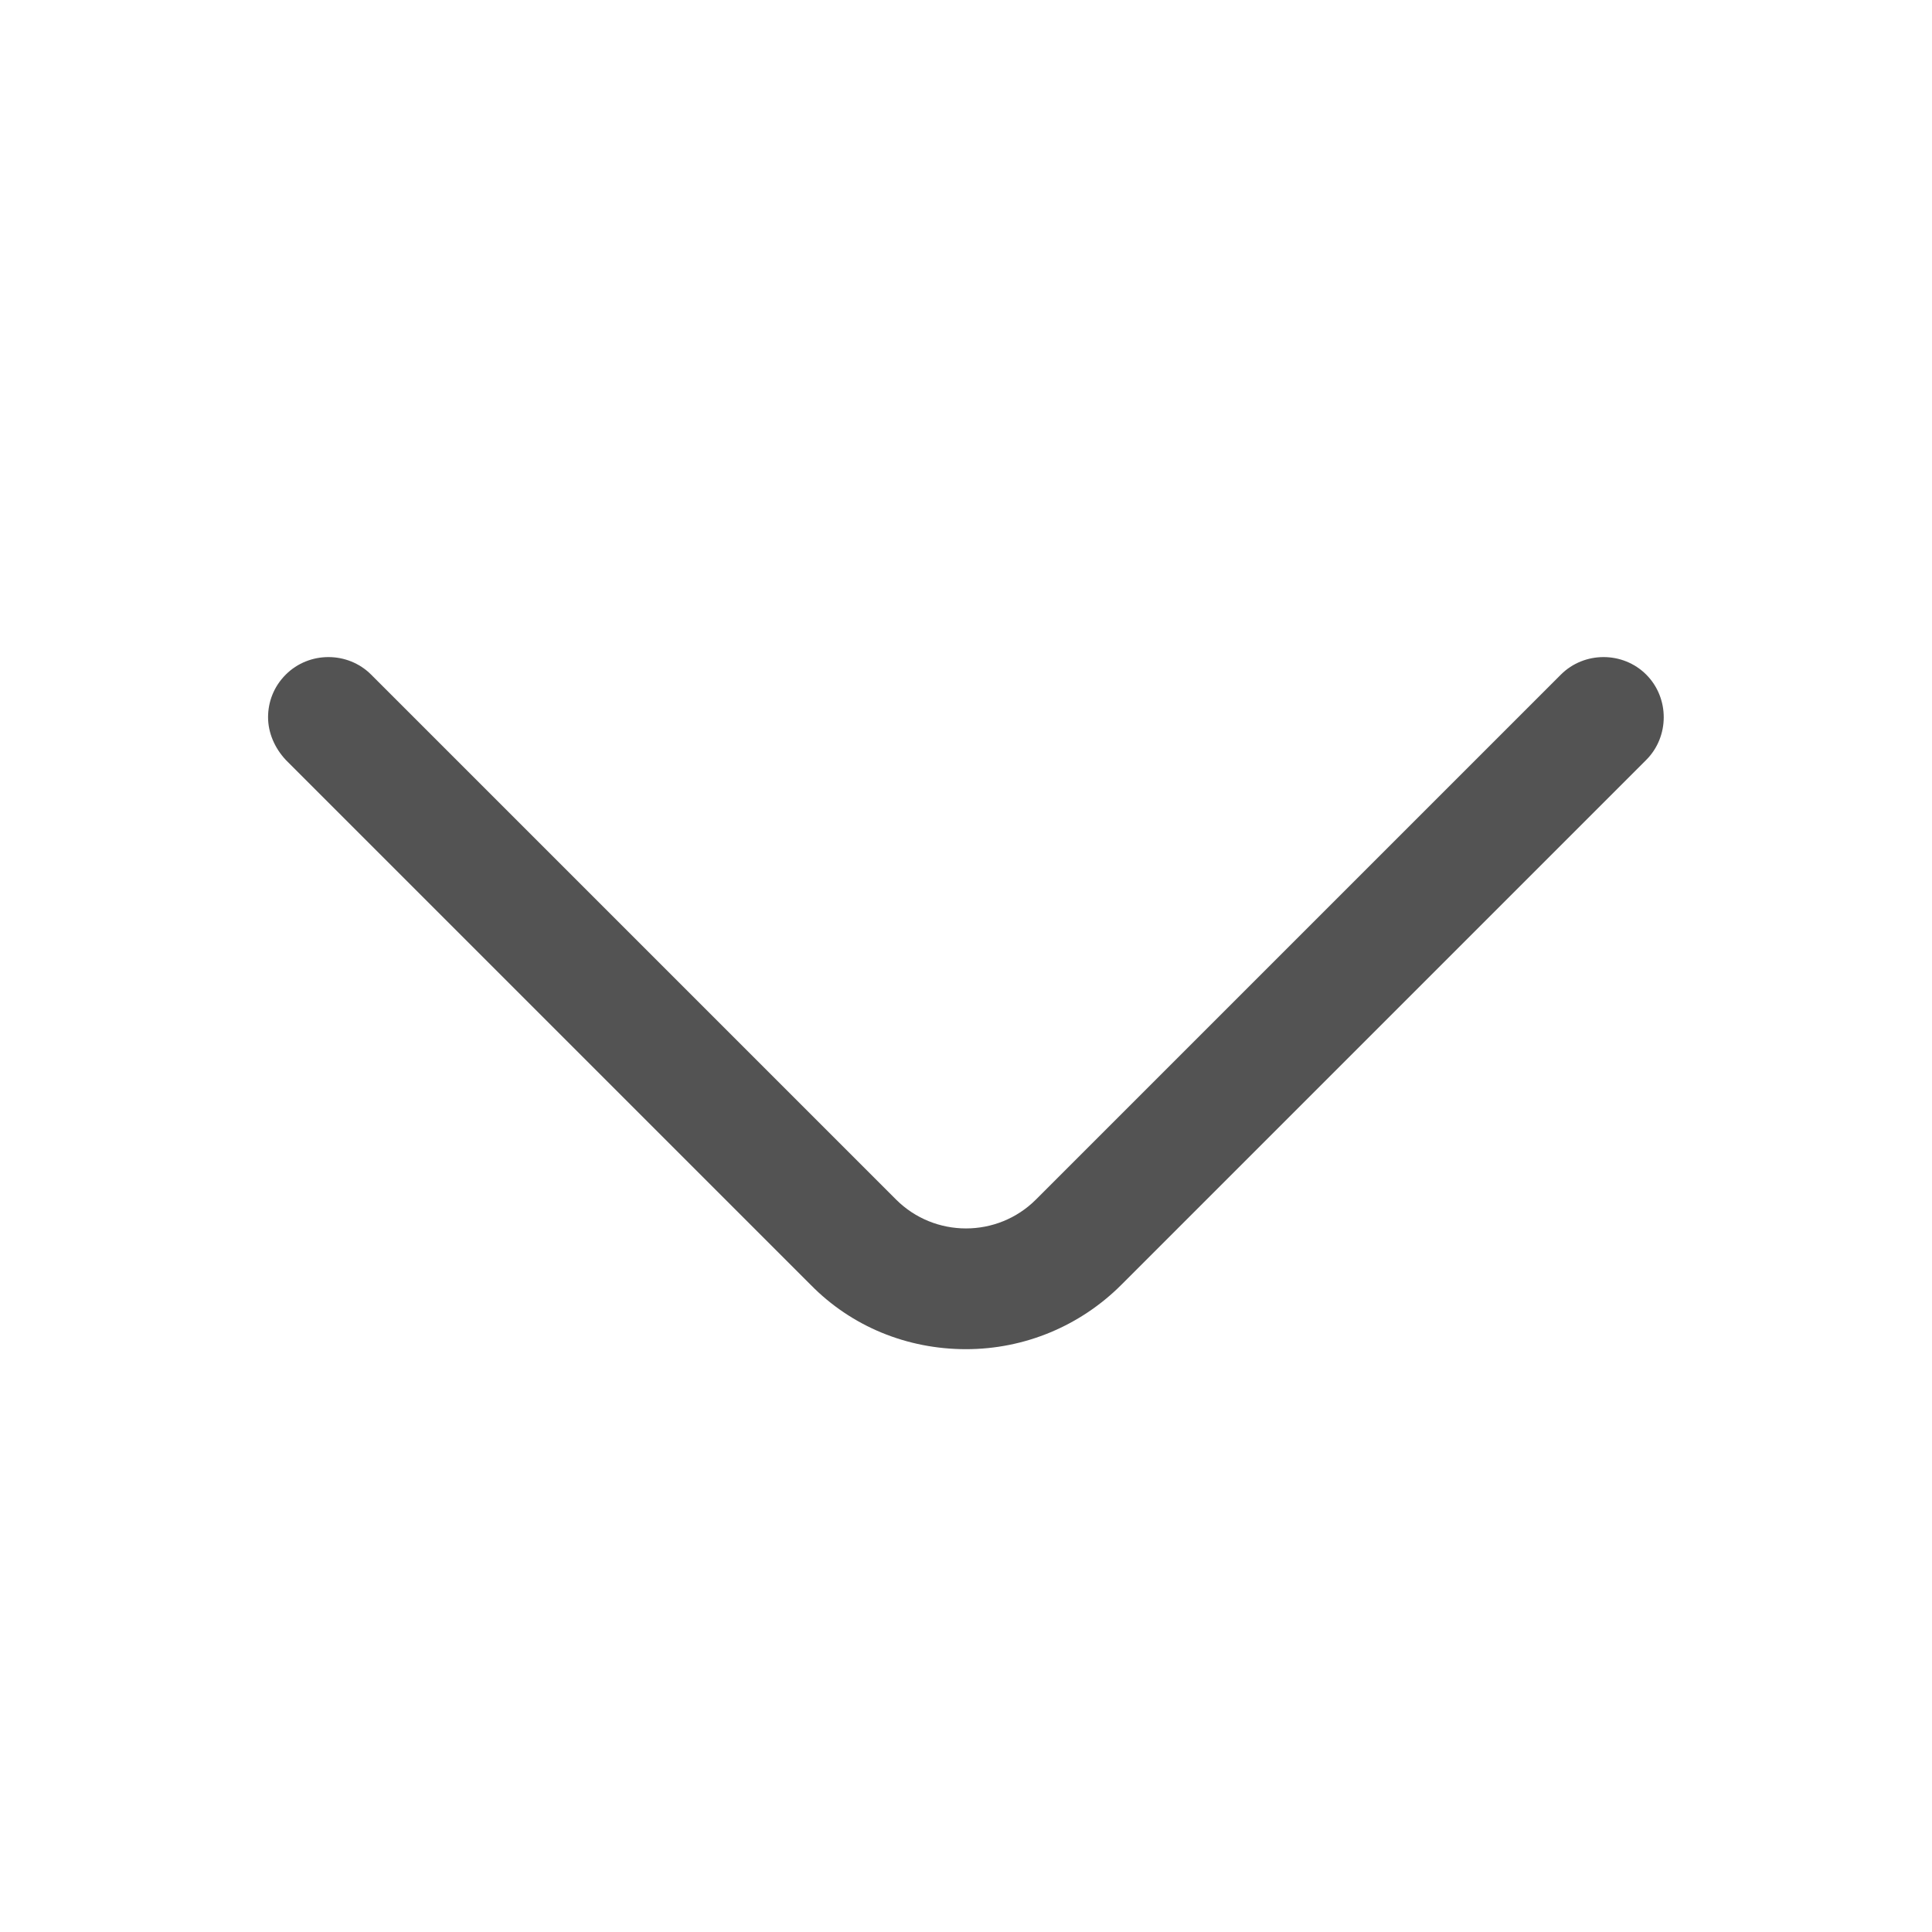 <svg width="24" height="24" viewBox="0 0 24 24" fill="none" xmlns="http://www.w3.org/2000/svg">
<path d="M3.33 8.91C3.33 8.72 3.4 8.53 3.55 8.38C3.84 8.09 4.32 8.09 4.61 8.38L11.13 14.9C11.61 15.38 12.39 15.38 12.87 14.9L19.39 8.38C19.68 8.09 20.16 8.09 20.45 8.38C20.74 8.67 20.74 9.15 20.45 9.44L13.93 15.96C13.42 16.47 12.73 16.76 12 16.76C11.27 16.76 10.58 16.48 10.07 15.96L3.55 9.44C3.41 9.29 3.33 9.1 3.33 8.91Z" fill="#535353"/>
</svg>
